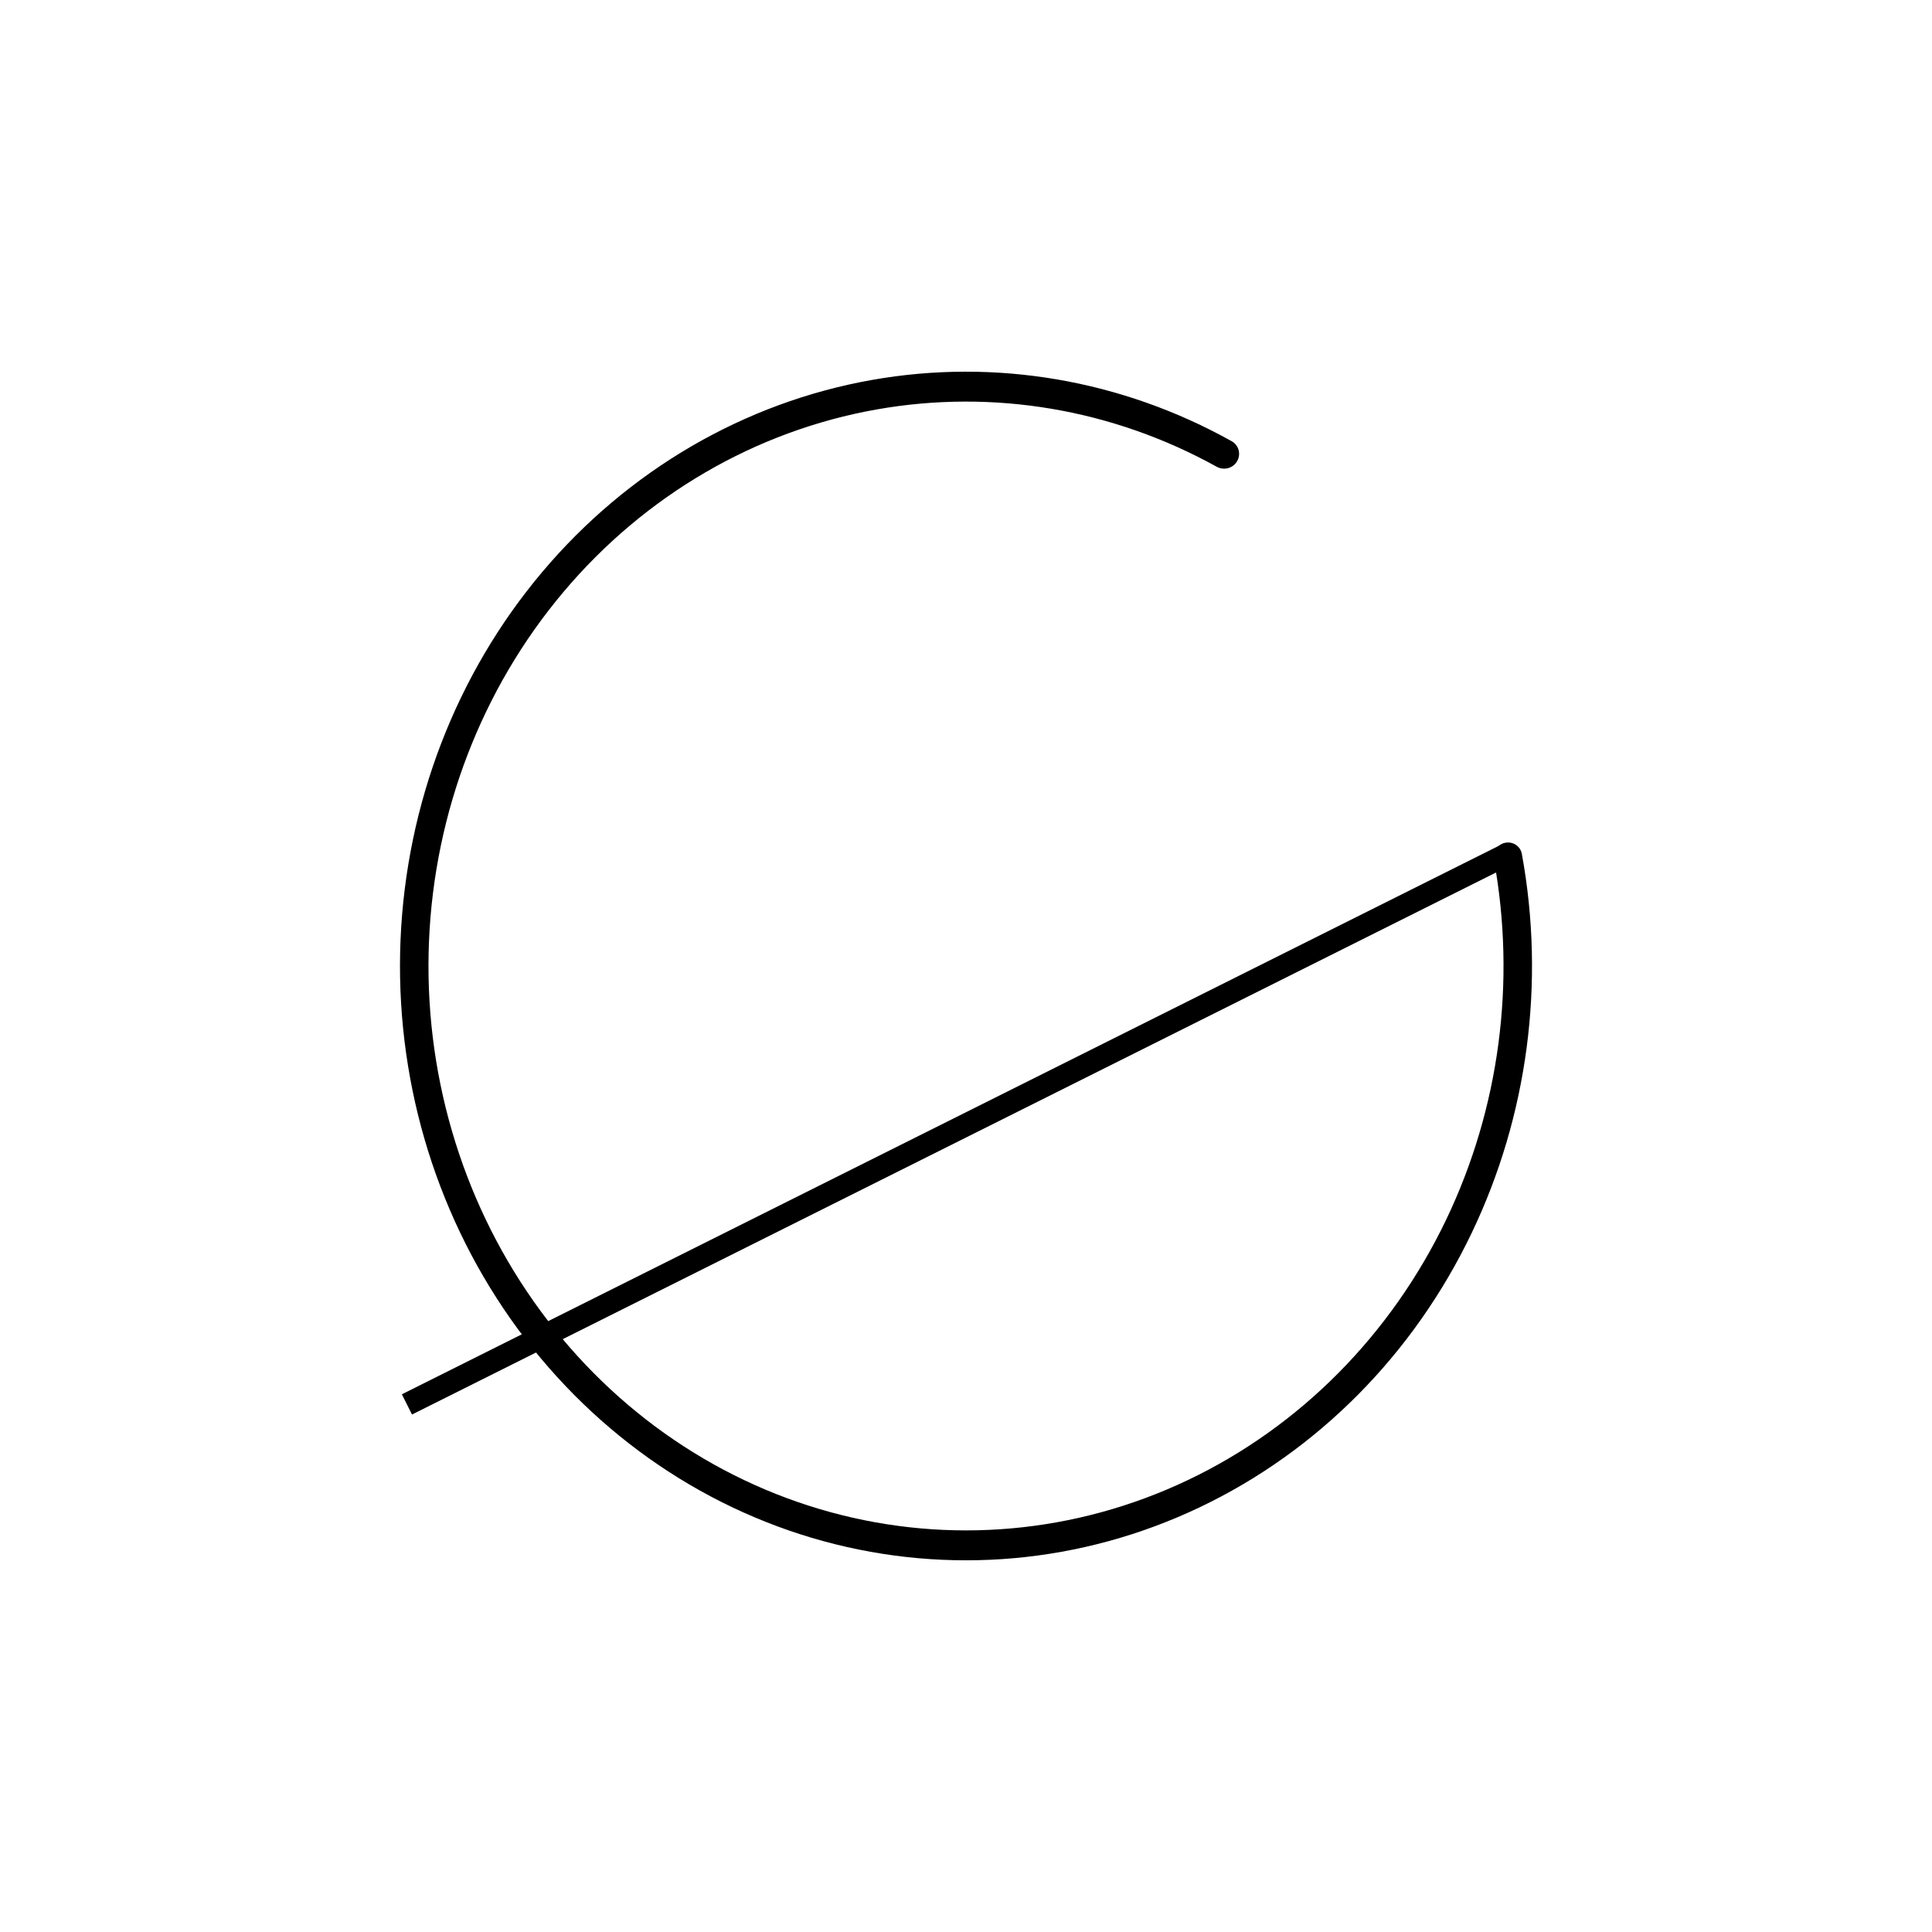 <svg width="1024" height="1024" viewBox="0 0 1024 1024" fill="none" xmlns="http://www.w3.org/2000/svg">
<path d="M655.815 244.243C657.801 240.544 656.522 235.927 652.857 233.88C594.541 201.317 527.545 189.838 462.273 201.357C394.558 213.308 332.796 249.288 287.3 303.29C241.805 357.292 215.329 426.046 212.293 498.075C209.258 570.103 229.846 641.044 270.621 699.054C311.397 757.065 369.89 798.632 436.336 816.816C502.781 835.001 573.157 828.701 635.712 798.97C698.267 769.238 749.215 717.874 780.05 653.454C809.781 591.341 819.078 520.714 806.615 452.587C805.853 448.417 801.742 445.784 797.61 446.728V446.728C793.594 447.646 791.06 451.606 791.801 455.658C803.614 520.331 794.78 587.372 766.558 646.334C737.275 707.512 688.891 756.29 629.485 784.525C570.078 812.76 503.245 818.742 440.144 801.473C377.043 784.204 321.494 744.729 282.771 689.639C244.049 634.549 224.496 567.178 227.379 498.775C230.262 430.373 255.405 365.079 298.611 313.795C341.817 262.512 400.469 228.343 464.776 216.994C526.426 206.114 589.695 216.838 644.864 247.377C648.76 249.534 653.708 248.166 655.815 244.243V244.243Z" fill="black"/>
<line x1="799.683" y1="452.367" x2="215.683" y2="744.367" stroke="black" stroke-width="12"/>
</svg>
